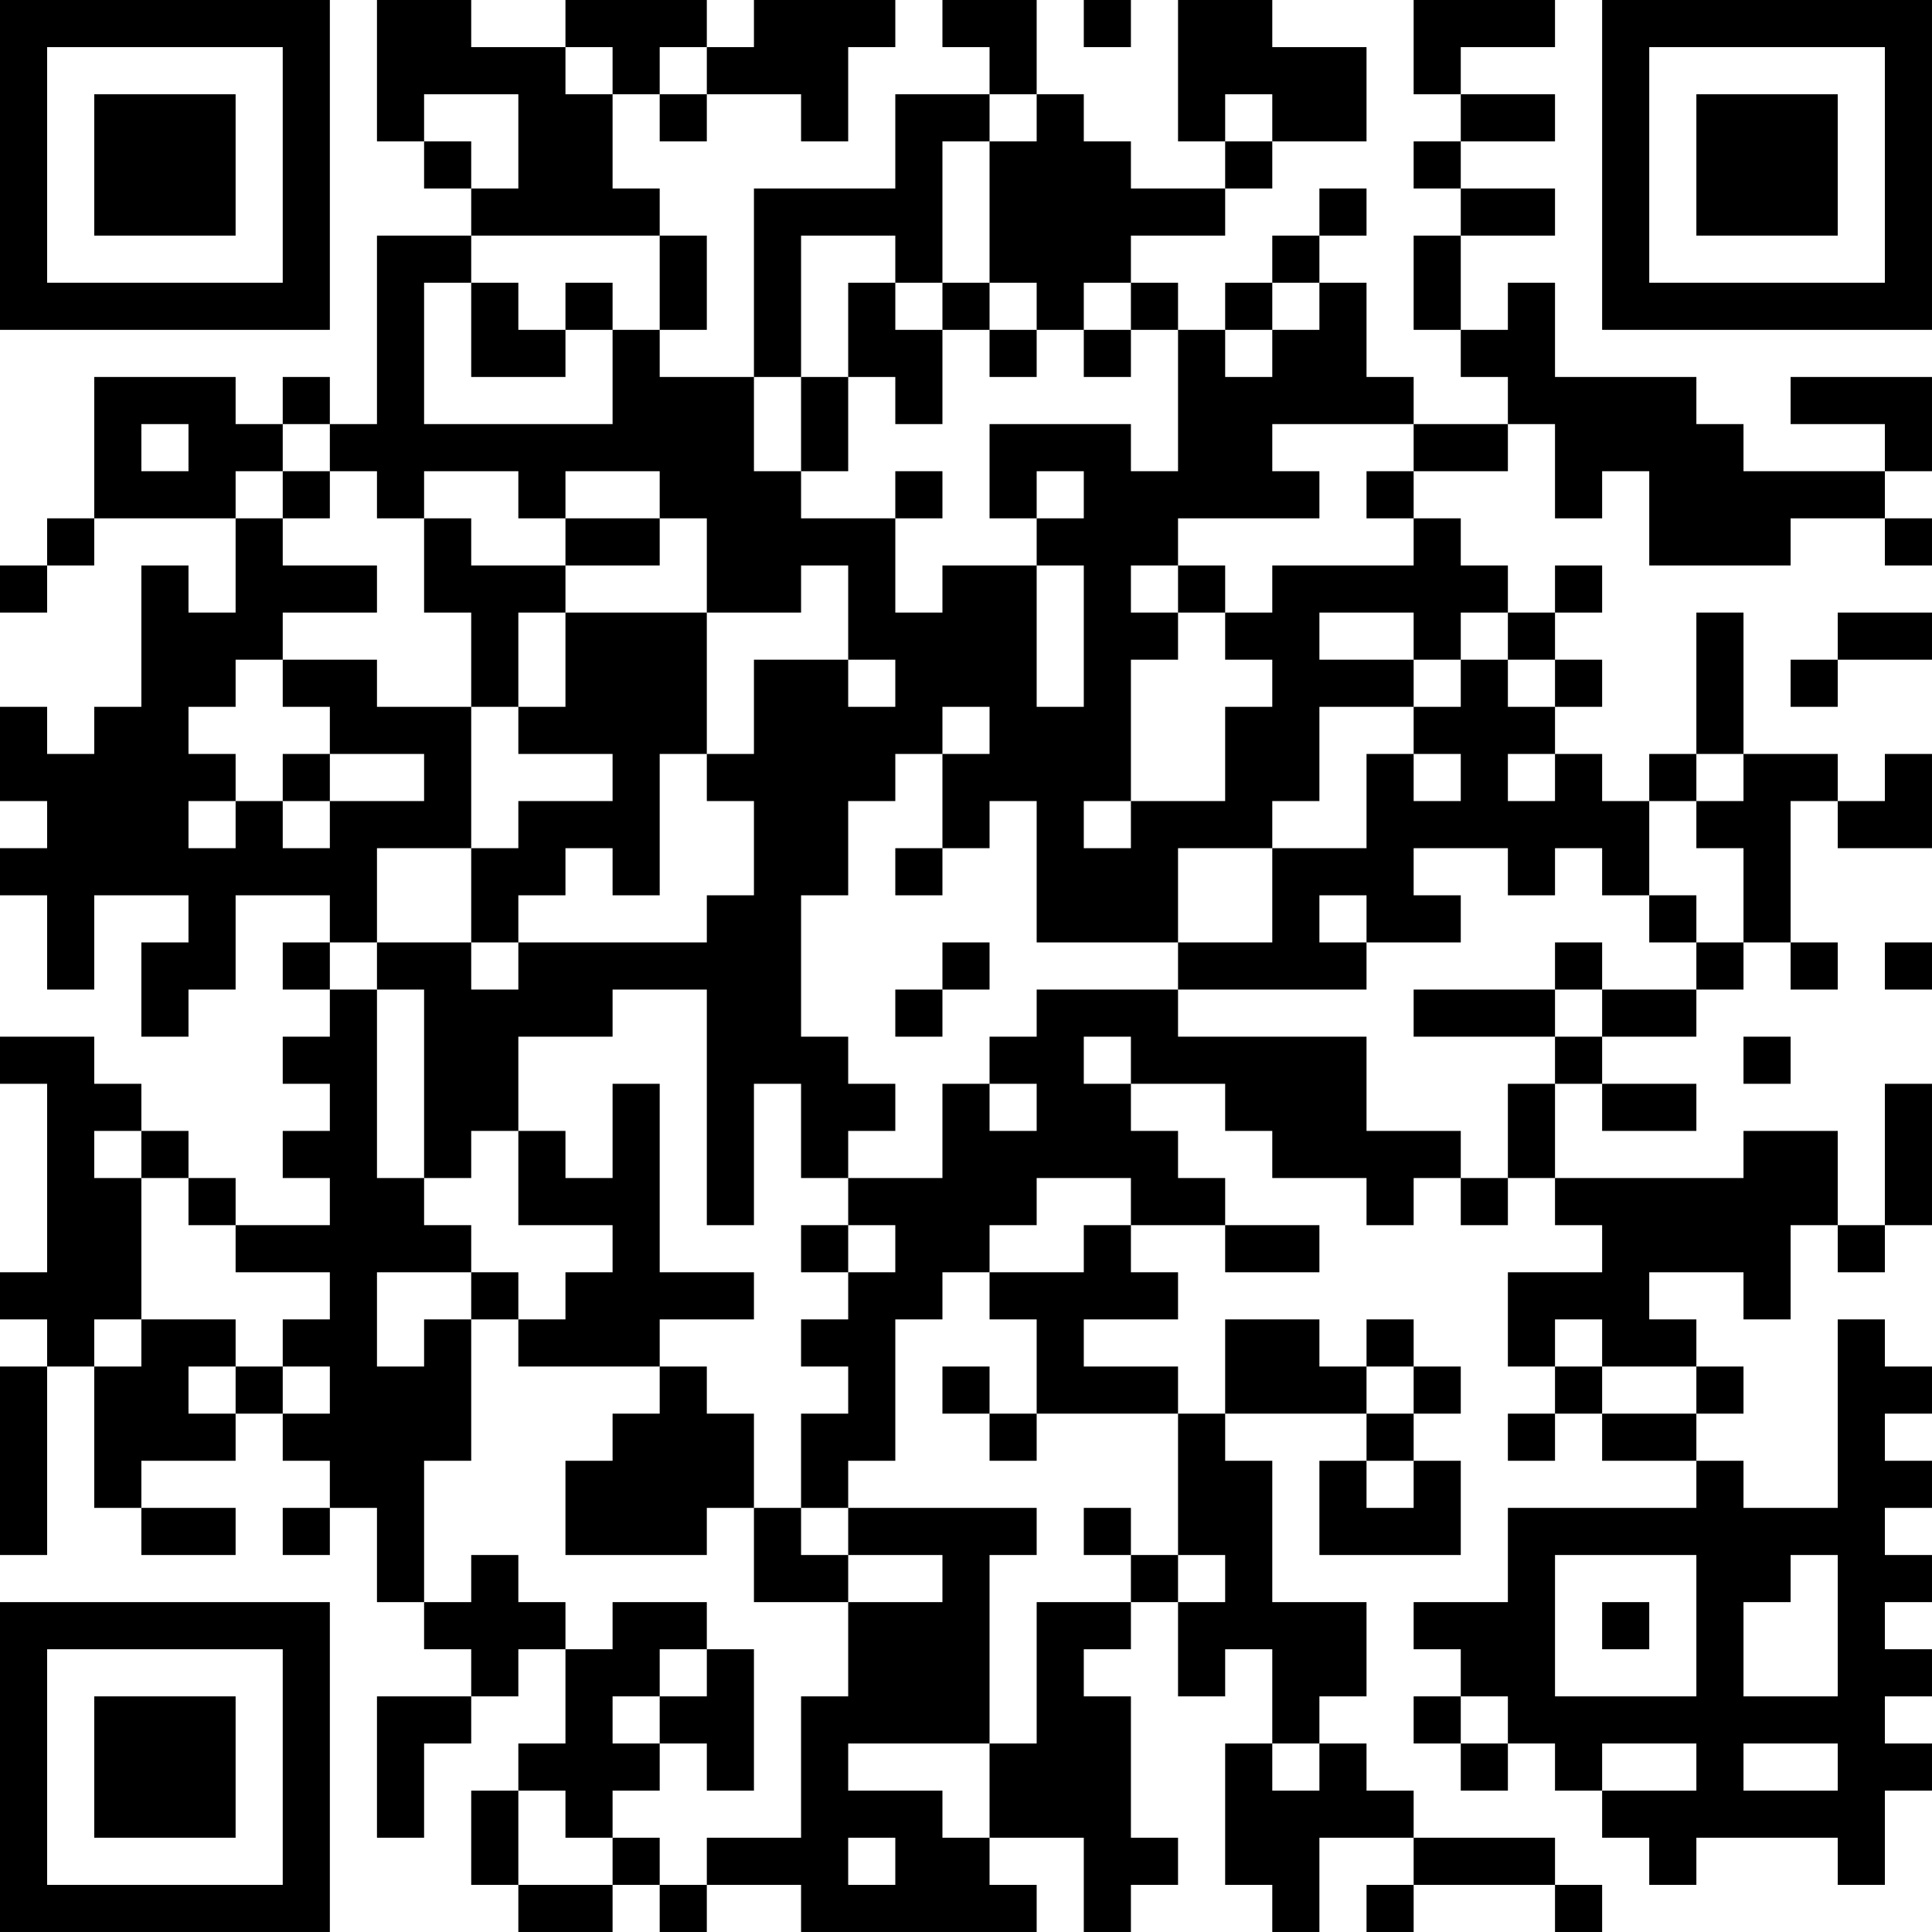 <?xml version="1.0" encoding="UTF-8"?>
<svg xmlns="http://www.w3.org/2000/svg" version="1.1" width="200" height="200" viewBox="0 0 200 200"><rect x="0" y="0" width="200" height="200" fill="#ffffff"/><g transform="scale(4.878)"><g transform="translate(0,0)"><path fill-rule="evenodd" d="M8 0L8 3L9 3L9 4L10 4L10 5L8 5L8 9L7 9L7 8L6 8L6 9L5 9L5 8L2 8L2 11L1 11L1 12L0 12L0 13L1 13L1 12L2 12L2 11L5 11L5 13L4 13L4 12L3 12L3 15L2 15L2 16L1 16L1 15L0 15L0 17L1 17L1 18L0 18L0 19L1 19L1 21L2 21L2 19L4 19L4 20L3 20L3 22L4 22L4 21L5 21L5 19L7 19L7 20L6 20L6 21L7 21L7 22L6 22L6 23L7 23L7 24L6 24L6 25L7 25L7 26L5 26L5 25L4 25L4 24L3 24L3 23L2 23L2 22L0 22L0 23L1 23L1 27L0 27L0 28L1 28L1 29L0 29L0 33L1 33L1 29L2 29L2 32L3 32L3 33L5 33L5 32L3 32L3 31L5 31L5 30L6 30L6 31L7 31L7 32L6 32L6 33L7 33L7 32L8 32L8 34L9 34L9 35L10 35L10 36L8 36L8 39L9 39L9 37L10 37L10 36L11 36L11 35L12 35L12 37L11 37L11 38L10 38L10 40L11 40L11 41L13 41L13 40L14 40L14 41L15 41L15 40L17 40L17 41L22 41L22 40L21 40L21 39L23 39L23 41L24 41L24 40L25 40L25 39L24 39L24 36L23 36L23 35L24 35L24 34L25 34L25 36L26 36L26 35L27 35L27 37L26 37L26 40L27 40L27 41L28 41L28 39L30 39L30 40L29 40L29 41L30 41L30 40L33 40L33 41L34 41L34 40L33 40L33 39L30 39L30 38L29 38L29 37L28 37L28 36L29 36L29 34L27 34L27 31L26 31L26 30L29 30L29 31L28 31L28 33L31 33L31 31L30 31L30 30L31 30L31 29L30 29L30 28L29 28L29 29L28 29L28 28L26 28L26 30L25 30L25 29L23 29L23 28L25 28L25 27L24 27L24 26L26 26L26 27L28 27L28 26L26 26L26 25L25 25L25 24L24 24L24 23L26 23L26 24L27 24L27 25L29 25L29 26L30 26L30 25L31 25L31 26L32 26L32 25L33 25L33 26L34 26L34 27L32 27L32 29L33 29L33 30L32 30L32 31L33 31L33 30L34 30L34 31L36 31L36 32L32 32L32 34L30 34L30 35L31 35L31 36L30 36L30 37L31 37L31 38L32 38L32 37L33 37L33 38L34 38L34 39L35 39L35 40L36 40L36 39L39 39L39 40L40 40L40 38L41 38L41 37L40 37L40 36L41 36L41 35L40 35L40 34L41 34L41 33L40 33L40 32L41 32L41 31L40 31L40 30L41 30L41 29L40 29L40 28L39 28L39 32L37 32L37 31L36 31L36 30L37 30L37 29L36 29L36 28L35 28L35 27L37 27L37 28L38 28L38 26L39 26L39 27L40 27L40 26L41 26L41 23L40 23L40 26L39 26L39 24L37 24L37 25L33 25L33 23L34 23L34 24L36 24L36 23L34 23L34 22L36 22L36 21L37 21L37 20L38 20L38 21L39 21L39 20L38 20L38 17L39 17L39 18L41 18L41 16L40 16L40 17L39 17L39 16L37 16L37 13L36 13L36 16L35 16L35 17L34 17L34 16L33 16L33 15L34 15L34 14L33 14L33 13L34 13L34 12L33 12L33 13L32 13L32 12L31 12L31 11L30 11L30 10L32 10L32 9L33 9L33 11L34 11L34 10L35 10L35 12L38 12L38 11L40 11L40 12L41 12L41 11L40 11L40 10L41 10L41 8L38 8L38 9L40 9L40 10L37 10L37 9L36 9L36 8L33 8L33 6L32 6L32 7L31 7L31 5L33 5L33 4L31 4L31 3L33 3L33 2L31 2L31 1L33 1L33 0L30 0L30 2L31 2L31 3L30 3L30 4L31 4L31 5L30 5L30 7L31 7L31 8L32 8L32 9L30 9L30 8L29 8L29 6L28 6L28 5L29 5L29 4L28 4L28 5L27 5L27 6L26 6L26 7L25 7L25 6L24 6L24 5L26 5L26 4L27 4L27 3L29 3L29 1L27 1L27 0L25 0L25 3L26 3L26 4L24 4L24 3L23 3L23 2L22 2L22 0L20 0L20 1L21 1L21 2L19 2L19 4L16 4L16 8L14 8L14 7L15 7L15 5L14 5L14 4L13 4L13 2L14 2L14 3L15 3L15 2L17 2L17 3L18 3L18 1L19 1L19 0L16 0L16 1L15 1L15 0L12 0L12 1L10 1L10 0ZM23 0L23 1L24 1L24 0ZM12 1L12 2L13 2L13 1ZM14 1L14 2L15 2L15 1ZM9 2L9 3L10 3L10 4L11 4L11 2ZM21 2L21 3L20 3L20 6L19 6L19 5L17 5L17 8L16 8L16 10L17 10L17 11L19 11L19 13L20 13L20 12L22 12L22 15L23 15L23 12L22 12L22 11L23 11L23 10L22 10L22 11L21 11L21 9L24 9L24 10L25 10L25 7L24 7L24 6L23 6L23 7L22 7L22 6L21 6L21 3L22 3L22 2ZM26 2L26 3L27 3L27 2ZM10 5L10 6L9 6L9 9L13 9L13 7L14 7L14 5ZM10 6L10 8L12 8L12 7L13 7L13 6L12 6L12 7L11 7L11 6ZM18 6L18 8L17 8L17 10L18 10L18 8L19 8L19 9L20 9L20 7L21 7L21 8L22 8L22 7L21 7L21 6L20 6L20 7L19 7L19 6ZM27 6L27 7L26 7L26 8L27 8L27 7L28 7L28 6ZM23 7L23 8L24 8L24 7ZM3 9L3 10L4 10L4 9ZM6 9L6 10L5 10L5 11L6 11L6 12L8 12L8 13L6 13L6 14L5 14L5 15L4 15L4 16L5 16L5 17L4 17L4 18L5 18L5 17L6 17L6 18L7 18L7 17L9 17L9 16L7 16L7 15L6 15L6 14L8 14L8 15L10 15L10 18L8 18L8 20L7 20L7 21L8 21L8 25L9 25L9 26L10 26L10 27L8 27L8 29L9 29L9 28L10 28L10 31L9 31L9 34L10 34L10 33L11 33L11 34L12 34L12 35L13 35L13 34L15 34L15 35L14 35L14 36L13 36L13 37L14 37L14 38L13 38L13 39L12 39L12 38L11 38L11 40L13 40L13 39L14 39L14 40L15 40L15 39L17 39L17 36L18 36L18 34L20 34L20 33L18 33L18 32L22 32L22 33L21 33L21 37L18 37L18 38L20 38L20 39L21 39L21 37L22 37L22 34L24 34L24 33L25 33L25 34L26 34L26 33L25 33L25 30L22 30L22 28L21 28L21 27L23 27L23 26L24 26L24 25L22 25L22 26L21 26L21 27L20 27L20 28L19 28L19 31L18 31L18 32L17 32L17 30L18 30L18 29L17 29L17 28L18 28L18 27L19 27L19 26L18 26L18 25L20 25L20 23L21 23L21 24L22 24L22 23L21 23L21 22L22 22L22 21L25 21L25 22L29 22L29 24L31 24L31 25L32 25L32 23L33 23L33 22L34 22L34 21L36 21L36 20L37 20L37 18L36 18L36 17L37 17L37 16L36 16L36 17L35 17L35 19L34 19L34 18L33 18L33 19L32 19L32 18L30 18L30 19L31 19L31 20L29 20L29 19L28 19L28 20L29 20L29 21L25 21L25 20L27 20L27 18L29 18L29 16L30 16L30 17L31 17L31 16L30 16L30 15L31 15L31 14L32 14L32 15L33 15L33 14L32 14L32 13L31 13L31 14L30 14L30 13L28 13L28 14L30 14L30 15L28 15L28 17L27 17L27 18L25 18L25 20L22 20L22 17L21 17L21 18L20 18L20 16L21 16L21 15L20 15L20 16L19 16L19 17L18 17L18 19L17 19L17 22L18 22L18 23L19 23L19 24L18 24L18 25L17 25L17 23L16 23L16 26L15 26L15 21L13 21L13 22L11 22L11 24L10 24L10 25L9 25L9 21L8 21L8 20L10 20L10 21L11 21L11 20L15 20L15 19L16 19L16 17L15 17L15 16L16 16L16 14L18 14L18 15L19 15L19 14L18 14L18 12L17 12L17 13L15 13L15 11L14 11L14 10L12 10L12 11L11 11L11 10L9 10L9 11L8 11L8 10L7 10L7 9ZM27 9L27 10L28 10L28 11L25 11L25 12L24 12L24 13L25 13L25 14L24 14L24 17L23 17L23 18L24 18L24 17L26 17L26 15L27 15L27 14L26 14L26 13L27 13L27 12L30 12L30 11L29 11L29 10L30 10L30 9ZM6 10L6 11L7 11L7 10ZM19 10L19 11L20 11L20 10ZM9 11L9 13L10 13L10 15L11 15L11 16L13 16L13 17L11 17L11 18L10 18L10 20L11 20L11 19L12 19L12 18L13 18L13 19L14 19L14 16L15 16L15 13L12 13L12 12L14 12L14 11L12 11L12 12L10 12L10 11ZM25 12L25 13L26 13L26 12ZM11 13L11 15L12 15L12 13ZM39 13L39 14L38 14L38 15L39 15L39 14L41 14L41 13ZM6 16L6 17L7 17L7 16ZM32 16L32 17L33 17L33 16ZM19 18L19 19L20 19L20 18ZM35 19L35 20L36 20L36 19ZM20 20L20 21L19 21L19 22L20 22L20 21L21 21L21 20ZM33 20L33 21L30 21L30 22L33 22L33 21L34 21L34 20ZM40 20L40 21L41 21L41 20ZM23 22L23 23L24 23L24 22ZM37 22L37 23L38 23L38 22ZM13 23L13 25L12 25L12 24L11 24L11 26L13 26L13 27L12 27L12 28L11 28L11 27L10 27L10 28L11 28L11 29L14 29L14 30L13 30L13 31L12 31L12 33L15 33L15 32L16 32L16 34L18 34L18 33L17 33L17 32L16 32L16 30L15 30L15 29L14 29L14 28L16 28L16 27L14 27L14 23ZM2 24L2 25L3 25L3 28L2 28L2 29L3 29L3 28L5 28L5 29L4 29L4 30L5 30L5 29L6 29L6 30L7 30L7 29L6 29L6 28L7 28L7 27L5 27L5 26L4 26L4 25L3 25L3 24ZM17 26L17 27L18 27L18 26ZM33 28L33 29L34 29L34 30L36 30L36 29L34 29L34 28ZM20 29L20 30L21 30L21 31L22 31L22 30L21 30L21 29ZM29 29L29 30L30 30L30 29ZM29 31L29 32L30 32L30 31ZM23 32L23 33L24 33L24 32ZM33 33L33 36L36 36L36 33ZM38 33L38 34L37 34L37 36L39 36L39 33ZM34 34L34 35L35 35L35 34ZM15 35L15 36L14 36L14 37L15 37L15 38L16 38L16 35ZM31 36L31 37L32 37L32 36ZM27 37L27 38L28 38L28 37ZM34 37L34 38L36 38L36 37ZM37 37L37 38L39 38L39 37ZM18 39L18 40L19 40L19 39ZM0 0L0 7L7 7L7 0ZM1 1L1 6L6 6L6 1ZM2 2L2 5L5 5L5 2ZM34 0L34 7L41 7L41 0ZM35 1L35 6L40 6L40 1ZM36 2L36 5L39 5L39 2ZM0 34L0 41L7 41L7 34ZM1 35L1 40L6 40L6 35ZM2 36L2 39L5 39L5 36Z" fill="#000000"/></g></g></svg>
